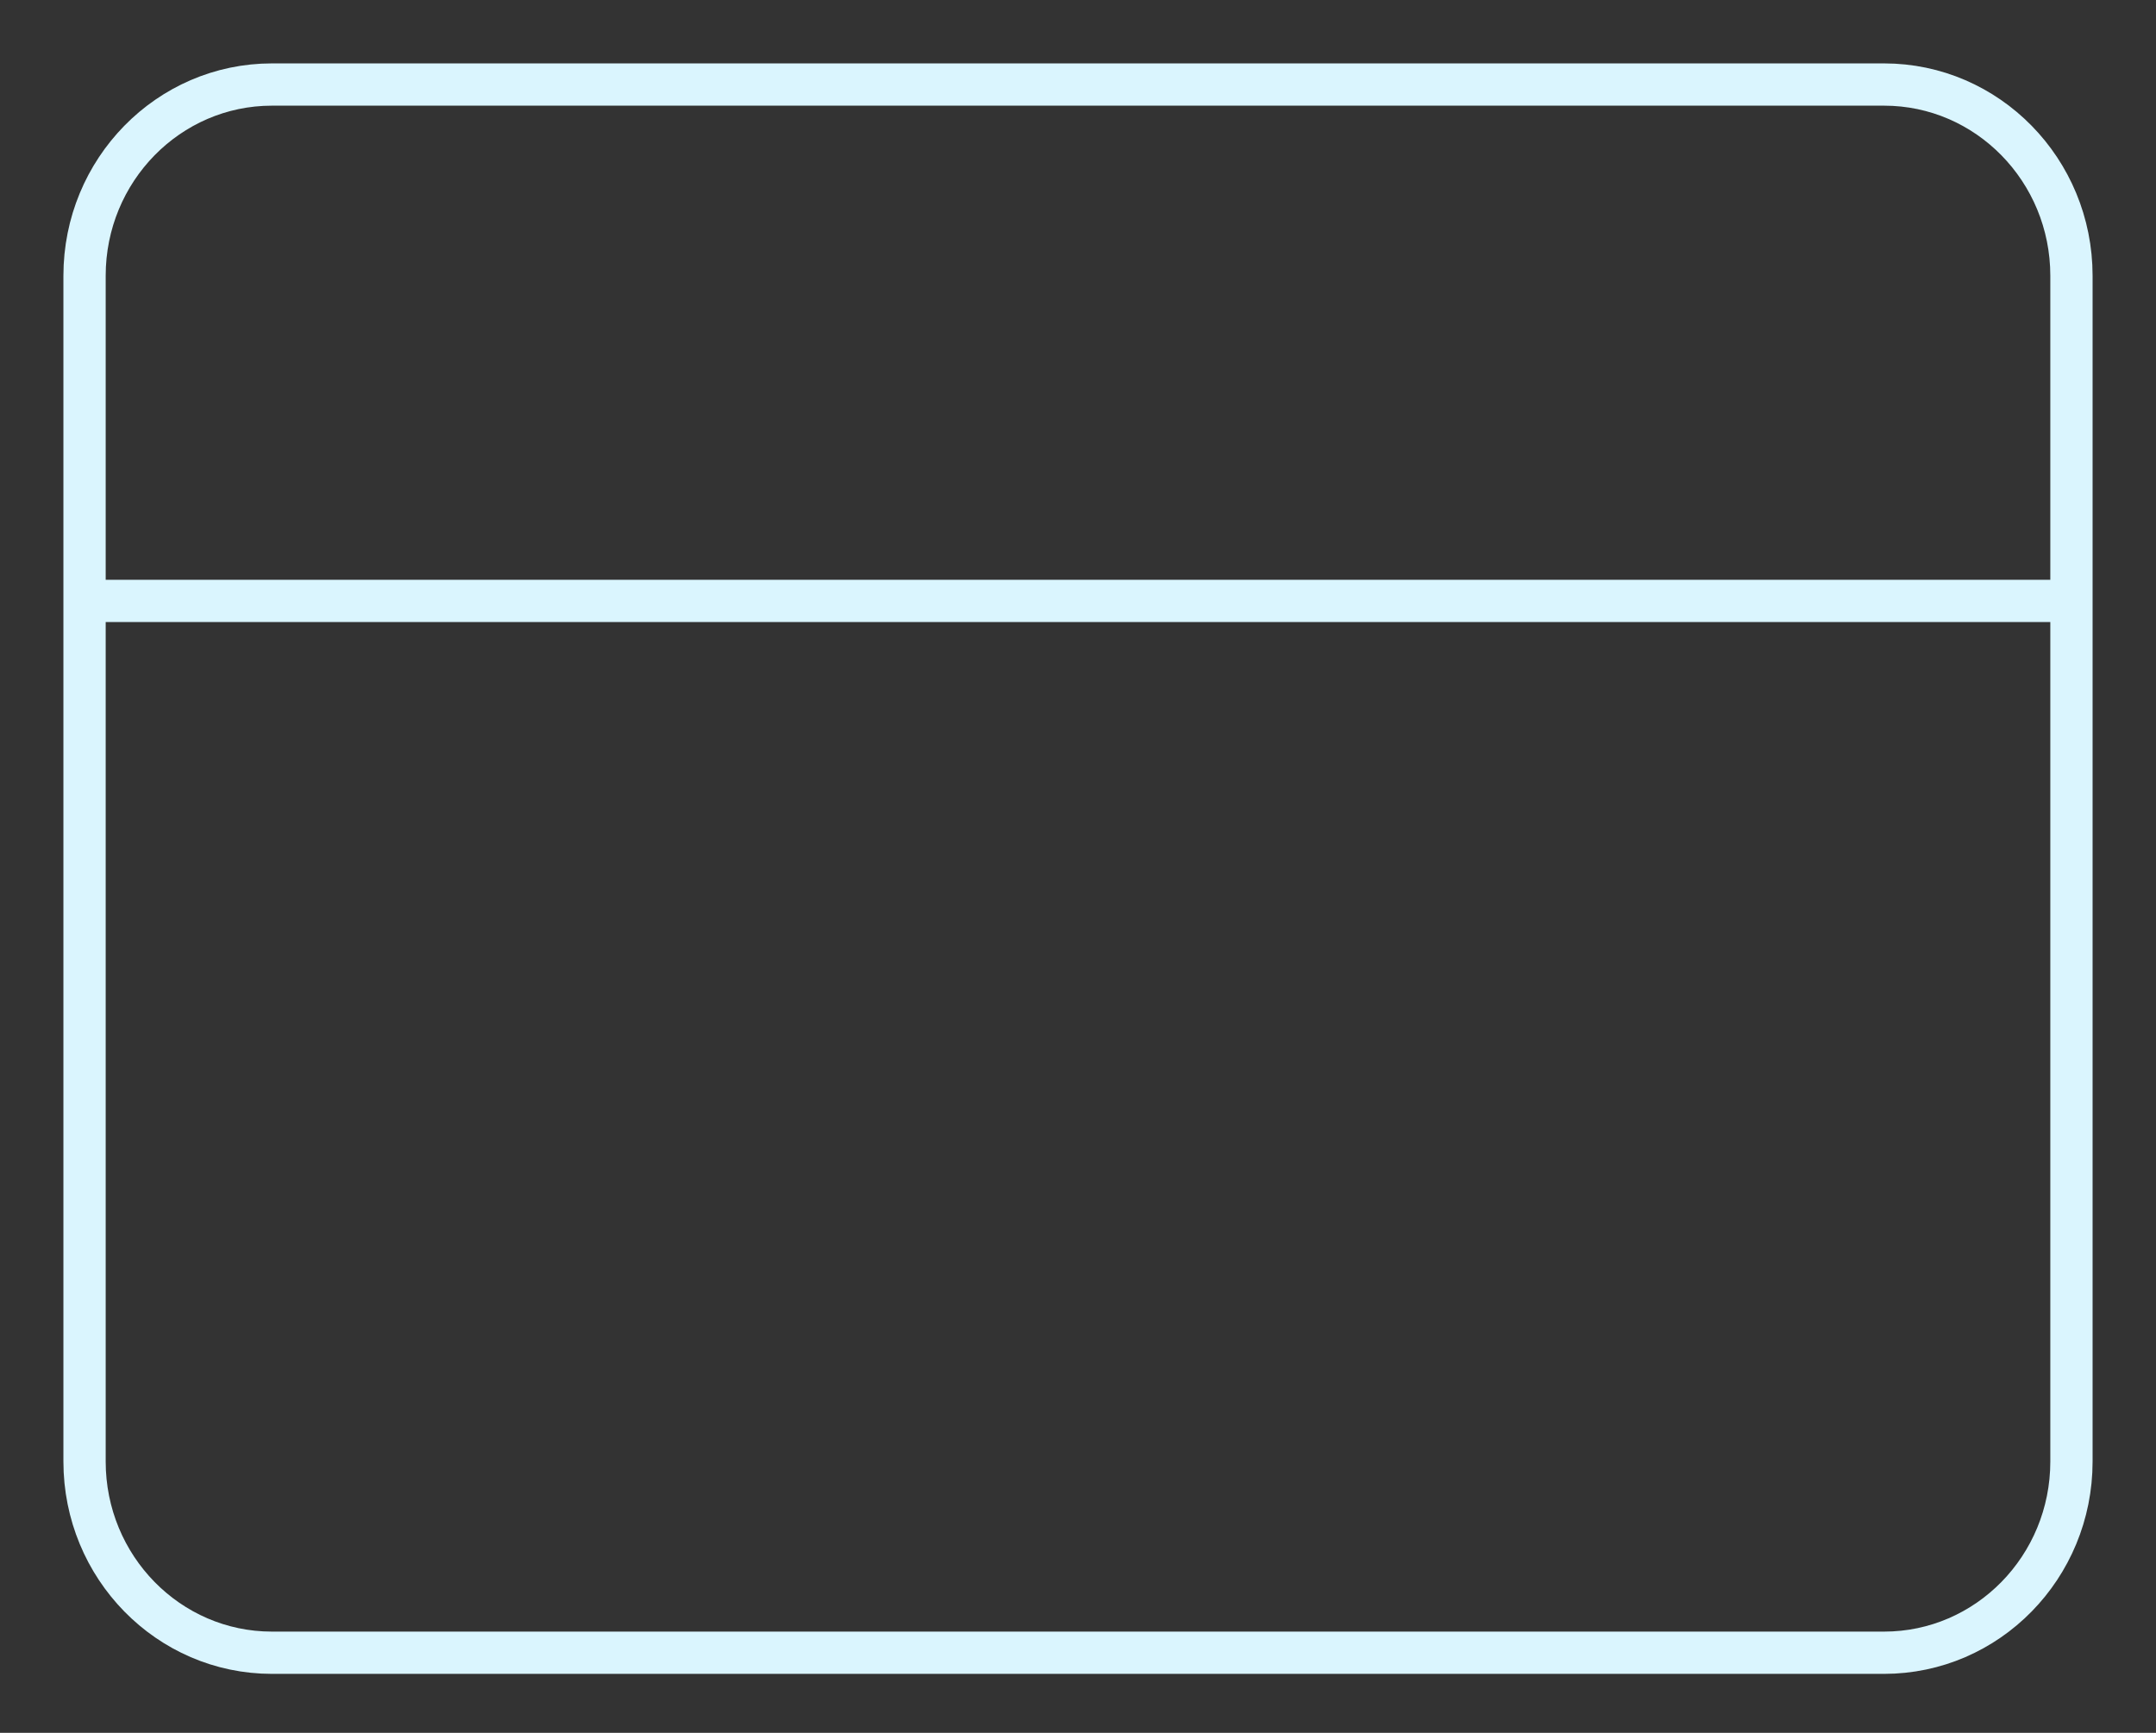<svg width="51" height="41" viewBox="0 0 51 41" fill="none" xmlns="http://www.w3.org/2000/svg">
<rect x="0" y="0" width="51" height="41" fill="#333333" stroke="none"/>
<path d="M49 14.218V6.525C49 4.026 47.015 2 44.566 2H6.434C3.985 2 2 4.026 2 6.525V14.218M49 14.218V34.58C49 37.079 47.015 39.105 44.566 39.105H6.434C3.985 39.105 2 37.079 2 34.58V14.218M49 14.218H2" stroke="#DAF5FE" strokeWidth="3.711"/>
</svg>
